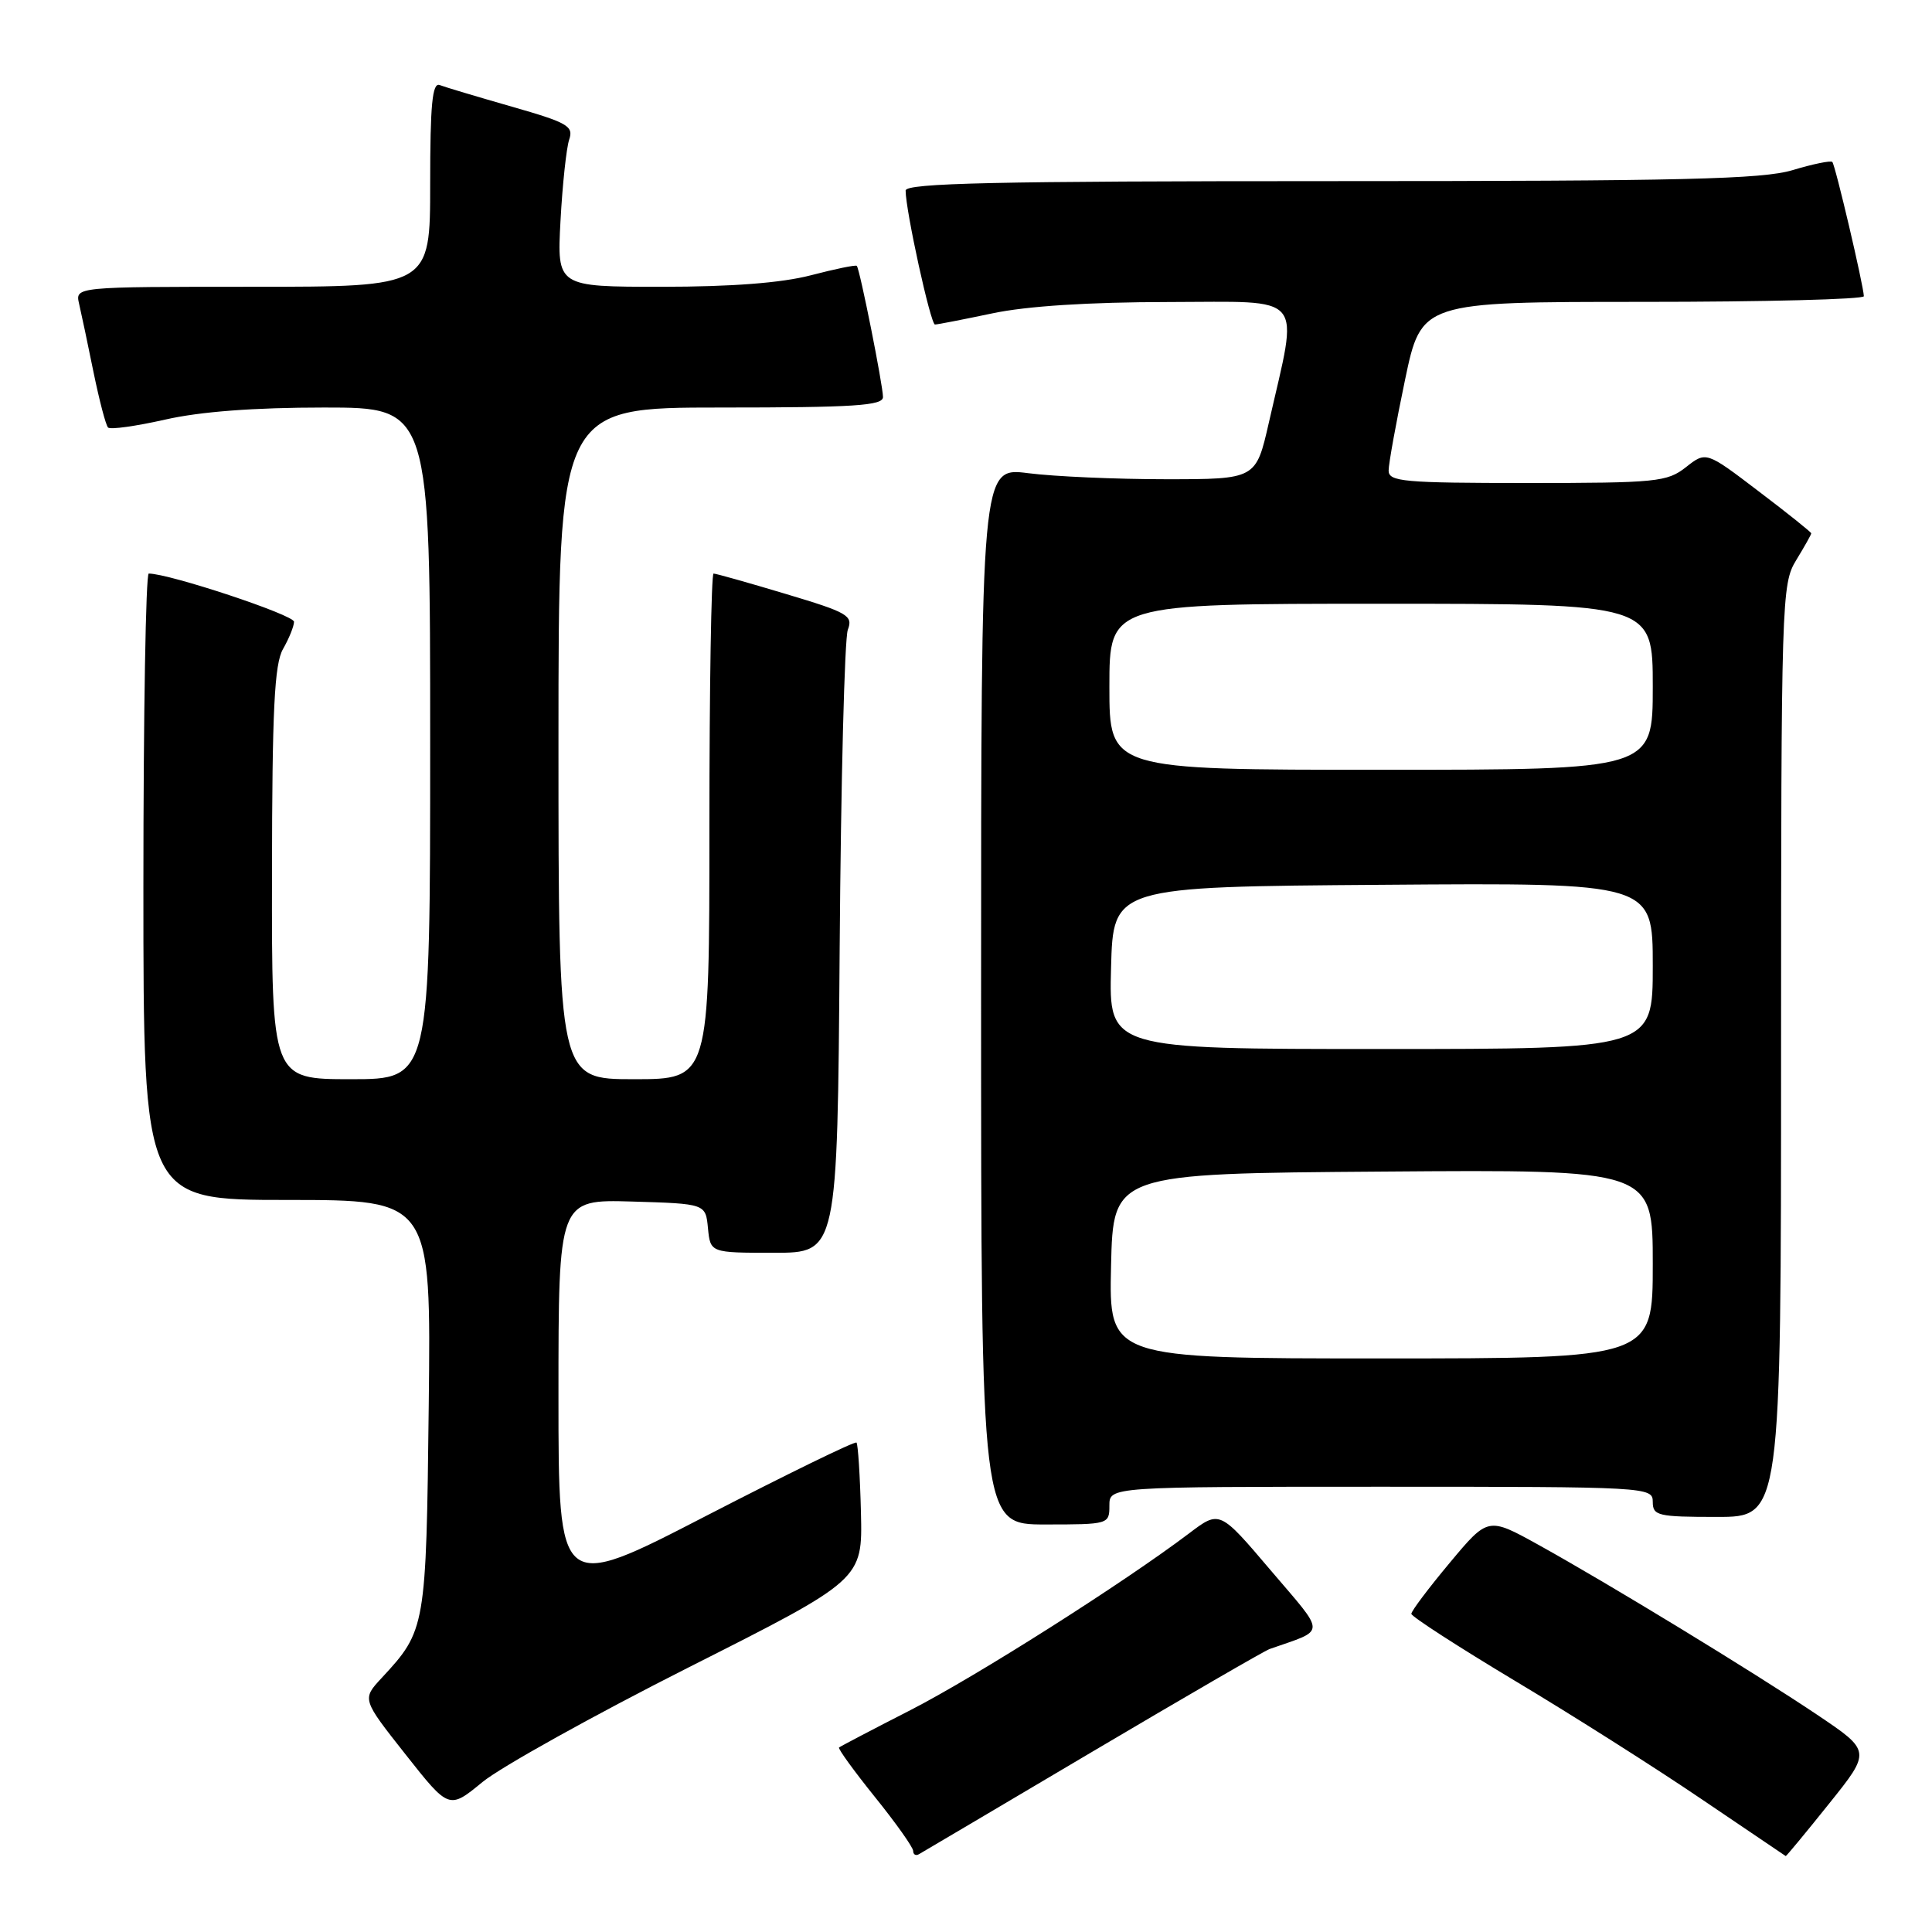 <?xml version="1.0" encoding="UTF-8" standalone="no"?>
<!DOCTYPE svg PUBLIC "-//W3C//DTD SVG 1.1//EN" "http://www.w3.org/Graphics/SVG/1.1/DTD/svg11.dtd" >
<svg xmlns="http://www.w3.org/2000/svg" xmlns:xlink="http://www.w3.org/1999/xlink" version="1.1" viewBox="0 0 256 256">
 <g >
 <path fill="currentColor"
d=" M 144.74 232.11 C 156.98 224.87 167.55 218.74 168.24 218.50 C 175.81 215.84 175.80 216.80 168.36 208.06 C 161.61 200.11 161.61 200.11 157.56 203.18 C 148.84 209.77 129.34 222.14 120.64 226.60 C 115.61 229.17 111.36 231.40 111.18 231.55 C 111.00 231.69 113.14 234.64 115.93 238.11 C 118.72 241.57 121.00 244.79 121.00 245.26 C 121.00 245.73 121.34 245.93 121.75 245.70 C 122.16 245.47 132.51 239.35 144.74 232.11 Z  M 242.35 239.01 C 247.95 232.03 247.95 232.03 240.73 227.18 C 232.18 221.45 213.22 209.89 203.84 204.69 C 197.17 201.00 197.17 201.00 192.09 207.09 C 189.29 210.44 187.01 213.47 187.01 213.84 C 187.02 214.20 193.21 218.20 200.76 222.73 C 208.32 227.25 219.45 234.31 225.50 238.42 C 231.55 242.52 236.56 245.90 236.62 245.94 C 236.69 245.97 239.27 242.86 242.35 239.01 Z  M 91.32 220.90 C 114.29 209.31 114.29 209.31 114.08 200.42 C 113.96 195.53 113.69 191.36 113.49 191.15 C 113.28 190.94 104.31 195.32 93.55 200.87 C 74.00 210.97 74.00 210.97 74.00 184.95 C 74.00 158.93 74.00 158.93 83.75 159.21 C 93.50 159.50 93.50 159.50 93.81 162.75 C 94.13 166.00 94.13 166.00 102.54 166.00 C 110.96 166.00 110.96 166.00 111.26 125.75 C 111.42 103.61 111.91 84.58 112.34 83.45 C 113.06 81.57 112.35 81.16 104.12 78.70 C 99.16 77.21 94.86 76.00 94.55 76.00 C 94.25 76.00 94.00 91.07 94.00 109.50 C 94.00 143.00 94.00 143.00 84.00 143.00 C 74.00 143.00 74.00 143.00 74.00 98.50 C 74.00 54.00 74.00 54.00 95.50 54.00 C 113.21 54.00 117.00 53.75 117.00 52.61 C 117.00 51.07 113.93 35.66 113.53 35.23 C 113.40 35.07 110.65 35.64 107.43 36.48 C 103.55 37.49 96.91 38.00 87.69 38.00 C 73.80 38.00 73.80 38.00 74.27 29.25 C 74.53 24.44 75.05 19.60 75.42 18.50 C 76.03 16.71 75.22 16.25 67.81 14.13 C 63.25 12.82 58.95 11.54 58.26 11.27 C 57.28 10.90 57.00 13.87 57.00 24.39 C 57.00 38.00 57.00 38.00 33.48 38.00 C 9.96 38.00 9.96 38.00 10.48 40.25 C 10.77 41.49 11.63 45.56 12.39 49.31 C 13.16 53.05 14.02 56.36 14.32 56.65 C 14.62 56.95 18.02 56.47 21.88 55.60 C 26.51 54.54 33.68 54.00 42.95 54.00 C 57.00 54.00 57.00 54.00 57.00 98.50 C 57.00 143.00 57.00 143.00 46.50 143.00 C 36.00 143.00 36.00 143.00 36.04 115.75 C 36.06 94.01 36.36 87.99 37.50 86.00 C 38.29 84.62 38.95 83.00 38.96 82.39 C 38.99 81.49 22.43 76.00 19.71 76.00 C 19.32 76.00 19.00 94.67 19.00 117.50 C 19.00 159.00 19.00 159.00 38.06 159.00 C 57.12 159.00 57.12 159.00 56.81 186.25 C 56.47 215.73 56.42 216.03 50.58 222.33 C 47.96 225.15 47.96 225.15 53.73 232.46 C 59.50 239.77 59.50 239.77 63.93 236.13 C 66.36 234.14 78.69 227.28 91.32 220.90 Z  M 147.00 199.50 C 147.00 197.00 147.00 197.00 183.00 197.00 C 218.33 197.00 219.00 197.04 219.00 199.00 C 219.00 200.84 219.67 201.00 227.50 201.00 C 236.00 201.00 236.00 201.00 236.00 139.25 C 236.01 79.30 236.07 77.40 238.00 74.23 C 239.10 72.43 240.00 70.83 240.00 70.67 C 240.00 70.52 236.87 68.01 233.03 65.10 C 226.07 59.80 226.07 59.80 223.40 61.90 C 220.91 63.86 219.51 64.00 202.37 64.00 C 185.96 64.00 184.00 63.82 184.00 62.35 C 184.00 61.44 184.98 56.04 186.17 50.35 C 188.34 40.00 188.34 40.00 217.67 40.00 C 233.80 40.00 246.99 39.66 246.97 39.25 C 246.92 37.79 243.18 21.84 242.79 21.46 C 242.58 21.25 240.22 21.73 237.54 22.54 C 233.53 23.75 222.91 24.00 176.34 24.00 C 131.94 24.00 120.00 24.26 120.00 25.25 C 120.00 27.90 123.31 43.00 123.89 43.00 C 124.22 43.00 127.65 42.33 131.50 41.52 C 136.02 40.56 144.28 40.03 154.81 40.02 C 173.26 40.00 172.09 38.60 168.13 56.00 C 166.42 63.50 166.42 63.50 154.46 63.50 C 147.88 63.50 139.69 63.14 136.25 62.70 C 130.00 61.90 130.00 61.90 130.00 131.95 C 130.00 202.00 130.00 202.00 138.50 202.00 C 146.90 202.00 147.00 201.97 147.00 199.50 Z  M 147.22 167.75 C 147.50 155.50 147.50 155.50 183.25 155.24 C 219.00 154.97 219.00 154.97 219.00 167.49 C 219.00 180.00 219.00 180.00 182.97 180.00 C 146.94 180.00 146.94 180.00 147.22 167.75 Z  M 147.22 128.25 C 147.50 117.50 147.50 117.50 183.25 117.24 C 219.00 116.97 219.00 116.97 219.00 127.99 C 219.00 139.00 219.00 139.00 182.97 139.00 C 146.93 139.00 146.93 139.00 147.22 128.25 Z  M 147.00 91.00 C 147.00 80.00 147.00 80.00 183.00 80.00 C 219.00 80.00 219.00 80.00 219.00 91.00 C 219.00 102.00 219.00 102.00 183.00 102.00 C 147.00 102.00 147.00 102.00 147.00 91.00 Z "/>
</g>
</svg>